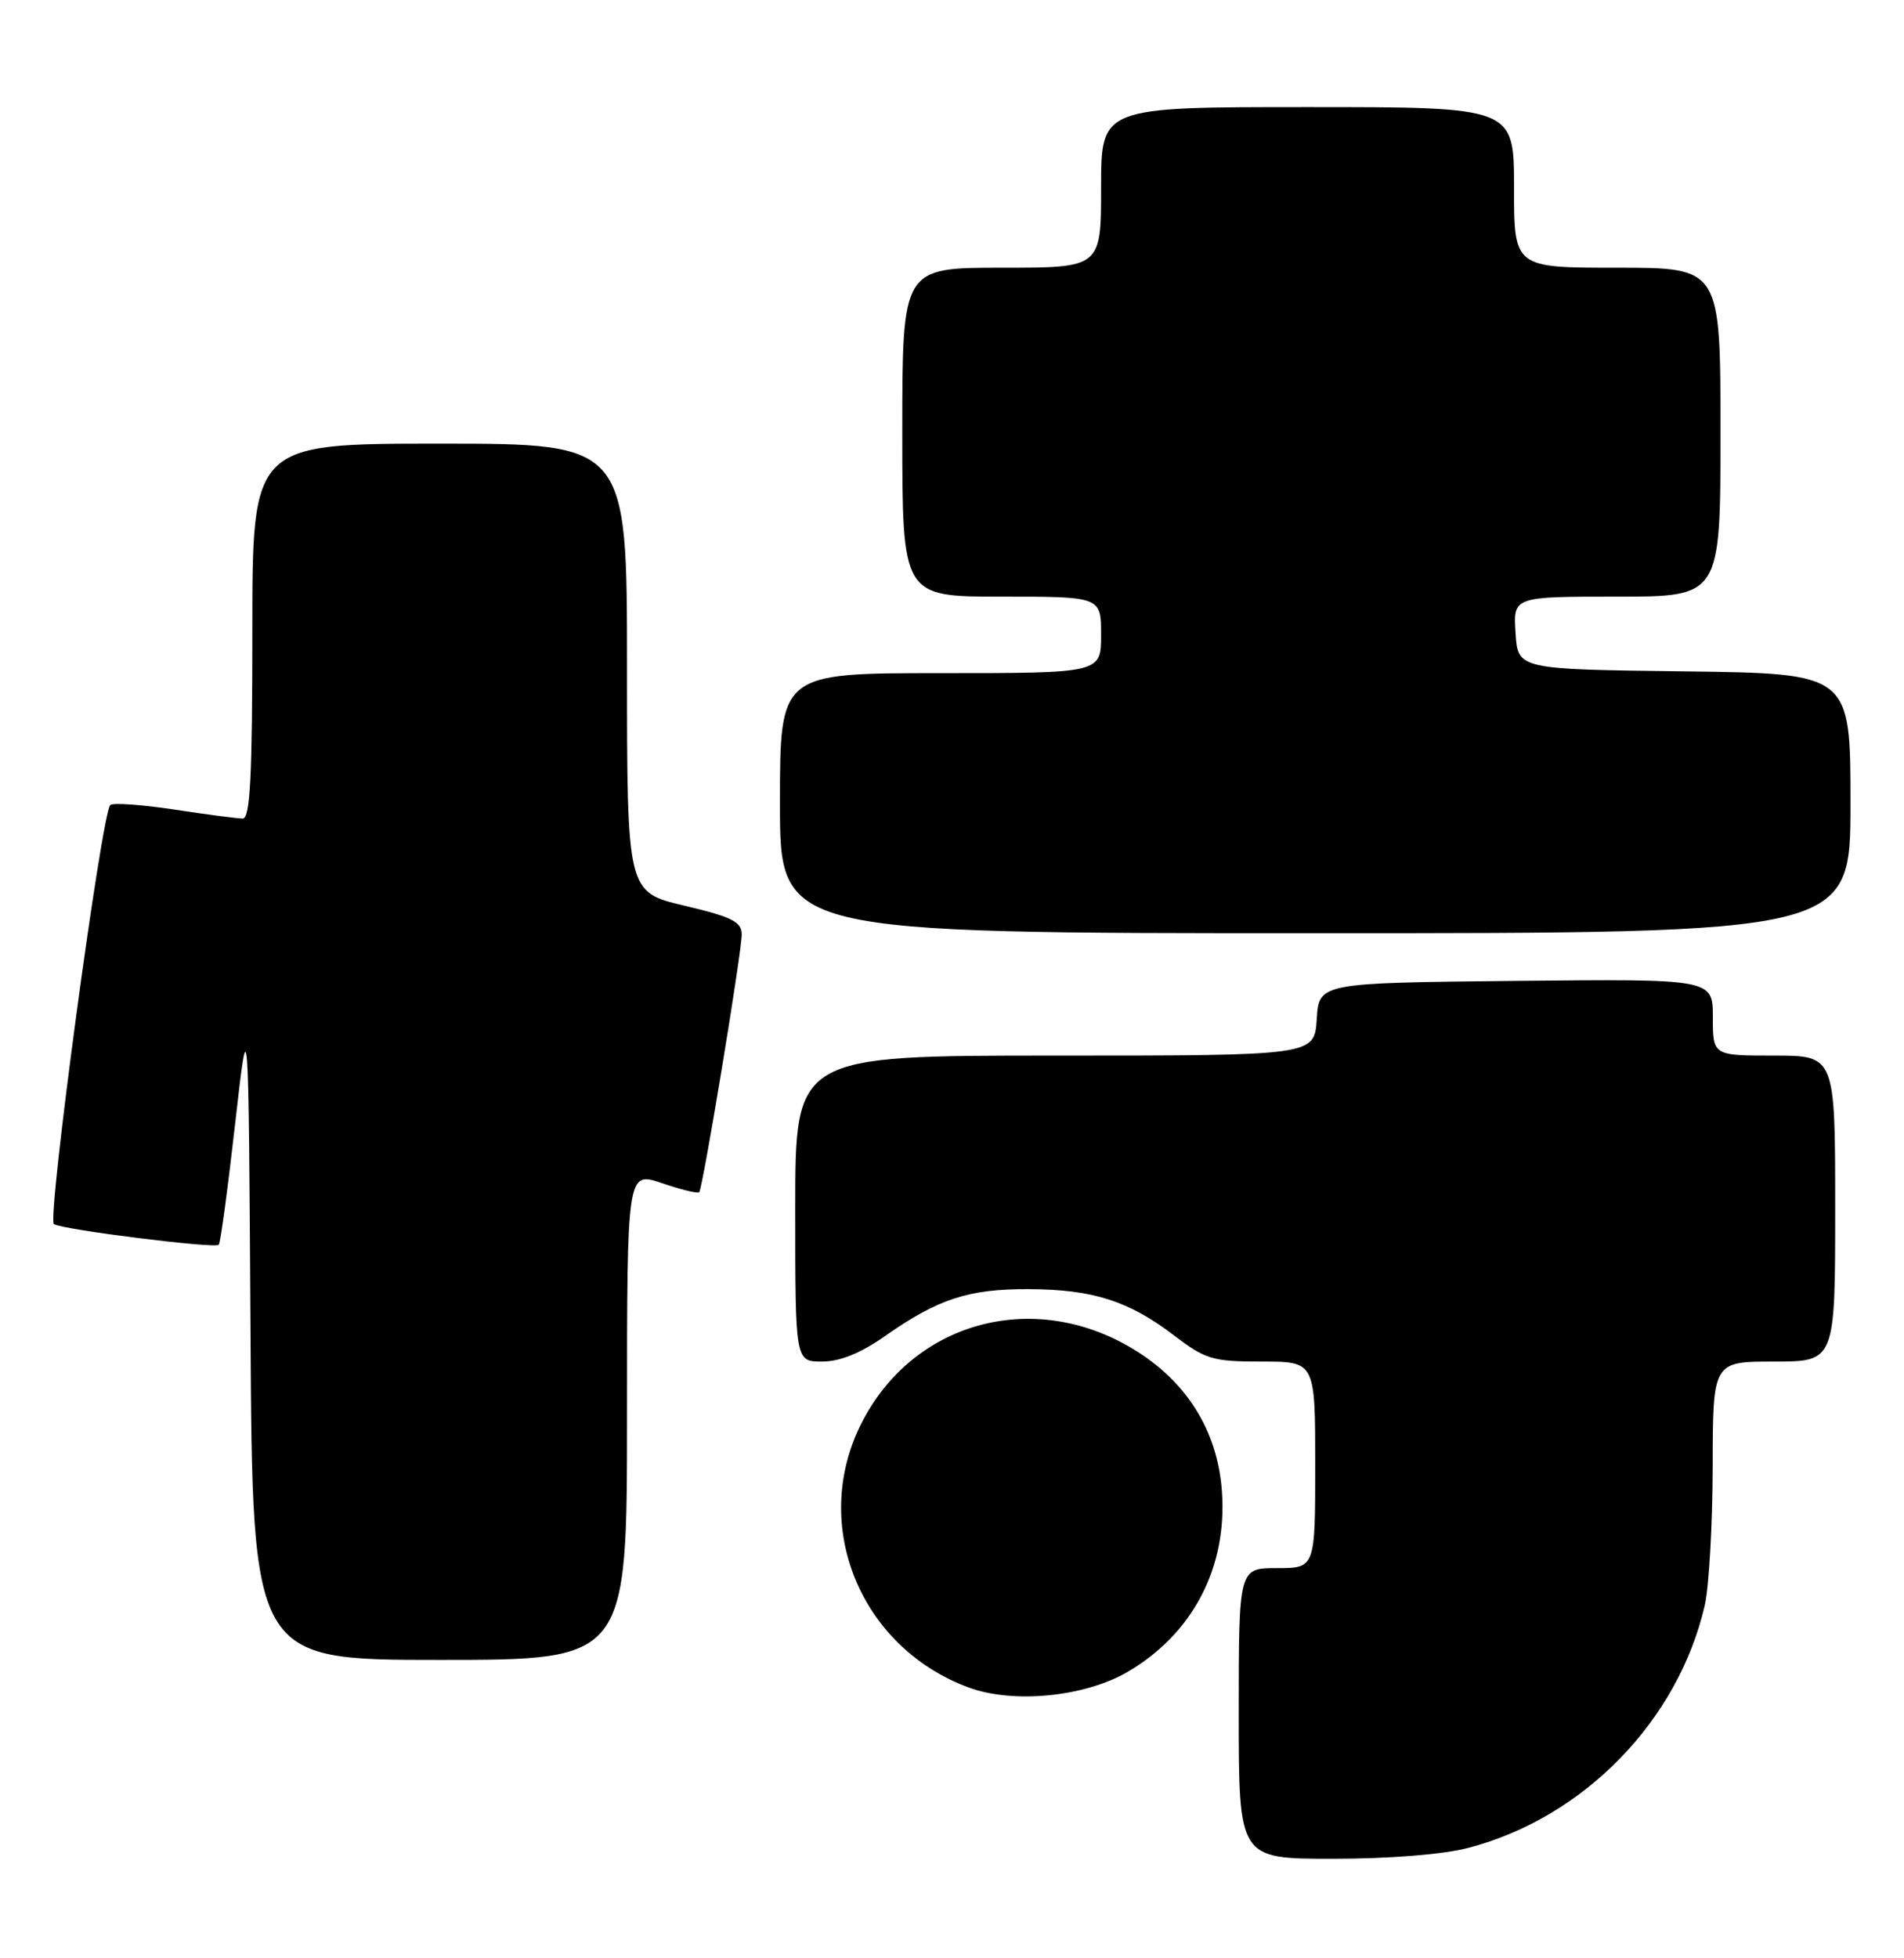 <?xml version="1.0" encoding="UTF-8" standalone="no"?>
<!DOCTYPE svg PUBLIC "-//W3C//DTD SVG 1.1//EN" "http://www.w3.org/Graphics/SVG/1.1/DTD/svg11.dtd" >
<svg xmlns="http://www.w3.org/2000/svg" xmlns:xlink="http://www.w3.org/1999/xlink" version="1.1" viewBox="0 0 249 256">
 <g >
 <path fill="currentColor"
d=" M 192.04 241.57 C 207.10 237.64 219.46 224.97 222.94 209.89 C 223.50 207.47 223.96 199.31 223.98 191.75 C 224.00 178.00 224.00 178.00 232.00 178.00 C 240.00 178.00 240.00 178.00 240.00 158.00 C 240.00 138.00 240.00 138.00 232.00 138.00 C 224.00 138.00 224.00 138.00 224.00 132.98 C 224.00 127.97 224.00 127.97 198.25 128.23 C 172.50 128.50 172.50 128.50 172.20 133.25 C 171.89 138.00 171.89 138.00 137.95 138.00 C 104.00 138.00 104.00 138.00 104.00 158.00 C 104.00 178.00 104.00 178.00 107.50 178.00 C 109.85 178.00 112.56 176.90 115.75 174.66 C 122.68 169.80 126.66 168.50 134.50 168.53 C 142.92 168.56 147.61 170.06 153.55 174.59 C 157.65 177.72 158.59 178.00 165.01 178.00 C 172.00 178.00 172.00 178.00 172.00 191.50 C 172.00 205.00 172.00 205.00 167.00 205.00 C 162.00 205.00 162.00 205.00 162.00 224.00 C 162.00 243.00 162.00 243.00 174.29 243.00 C 181.71 243.00 188.74 242.44 192.04 241.57 Z  M 147.50 218.55 C 156.00 213.57 160.52 204.90 159.80 194.97 C 159.23 187.02 155.17 180.55 148.11 176.31 C 135.01 168.45 119.24 172.85 112.58 186.22 C 105.99 199.43 112.49 215.33 126.63 220.59 C 132.48 222.77 141.87 221.85 147.50 218.55 Z  M 82.00 185.06 C 82.00 153.12 82.00 153.12 86.55 154.67 C 89.06 155.53 91.26 156.06 91.44 155.86 C 91.91 155.34 97.00 124.53 97.00 122.17 C 97.00 120.51 95.74 119.87 89.50 118.40 C 82.00 116.63 82.00 116.63 82.00 87.32 C 82.00 58.00 82.00 58.00 57.50 58.00 C 33.00 58.00 33.00 58.00 33.00 82.50 C 33.00 101.43 32.72 107.00 31.75 107.01 C 31.06 107.01 27.01 106.48 22.76 105.83 C 18.50 105.19 14.75 104.92 14.42 105.25 C 13.27 106.40 6.13 159.46 7.05 160.03 C 8.25 160.77 28.08 163.25 28.61 162.73 C 28.83 162.51 29.79 155.39 30.75 146.91 C 32.50 131.50 32.50 131.50 32.76 174.25 C 33.02 217.00 33.02 217.00 57.51 217.00 C 82.00 217.00 82.00 217.00 82.00 185.06 Z  M 242.00 105.02 C 242.00 88.04 242.00 88.04 220.25 87.77 C 198.50 87.50 198.50 87.50 198.20 82.75 C 197.89 78.00 197.89 78.00 211.45 78.00 C 225.00 78.00 225.00 78.00 225.00 56.50 C 225.00 35.00 225.00 35.00 211.50 35.00 C 198.00 35.00 198.00 35.00 198.00 24.50 C 198.00 14.00 198.00 14.00 171.00 14.00 C 144.00 14.00 144.00 14.00 144.00 24.50 C 144.00 35.00 144.00 35.00 131.00 35.00 C 118.00 35.00 118.00 35.00 118.00 56.50 C 118.00 78.00 118.00 78.00 131.00 78.00 C 144.00 78.00 144.00 78.00 144.00 83.00 C 144.00 88.00 144.00 88.00 123.00 88.00 C 102.00 88.00 102.00 88.00 102.00 105.00 C 102.00 122.00 102.00 122.00 172.00 122.00 C 242.00 122.00 242.00 122.00 242.00 105.02 Z "/>
</g>
</svg>